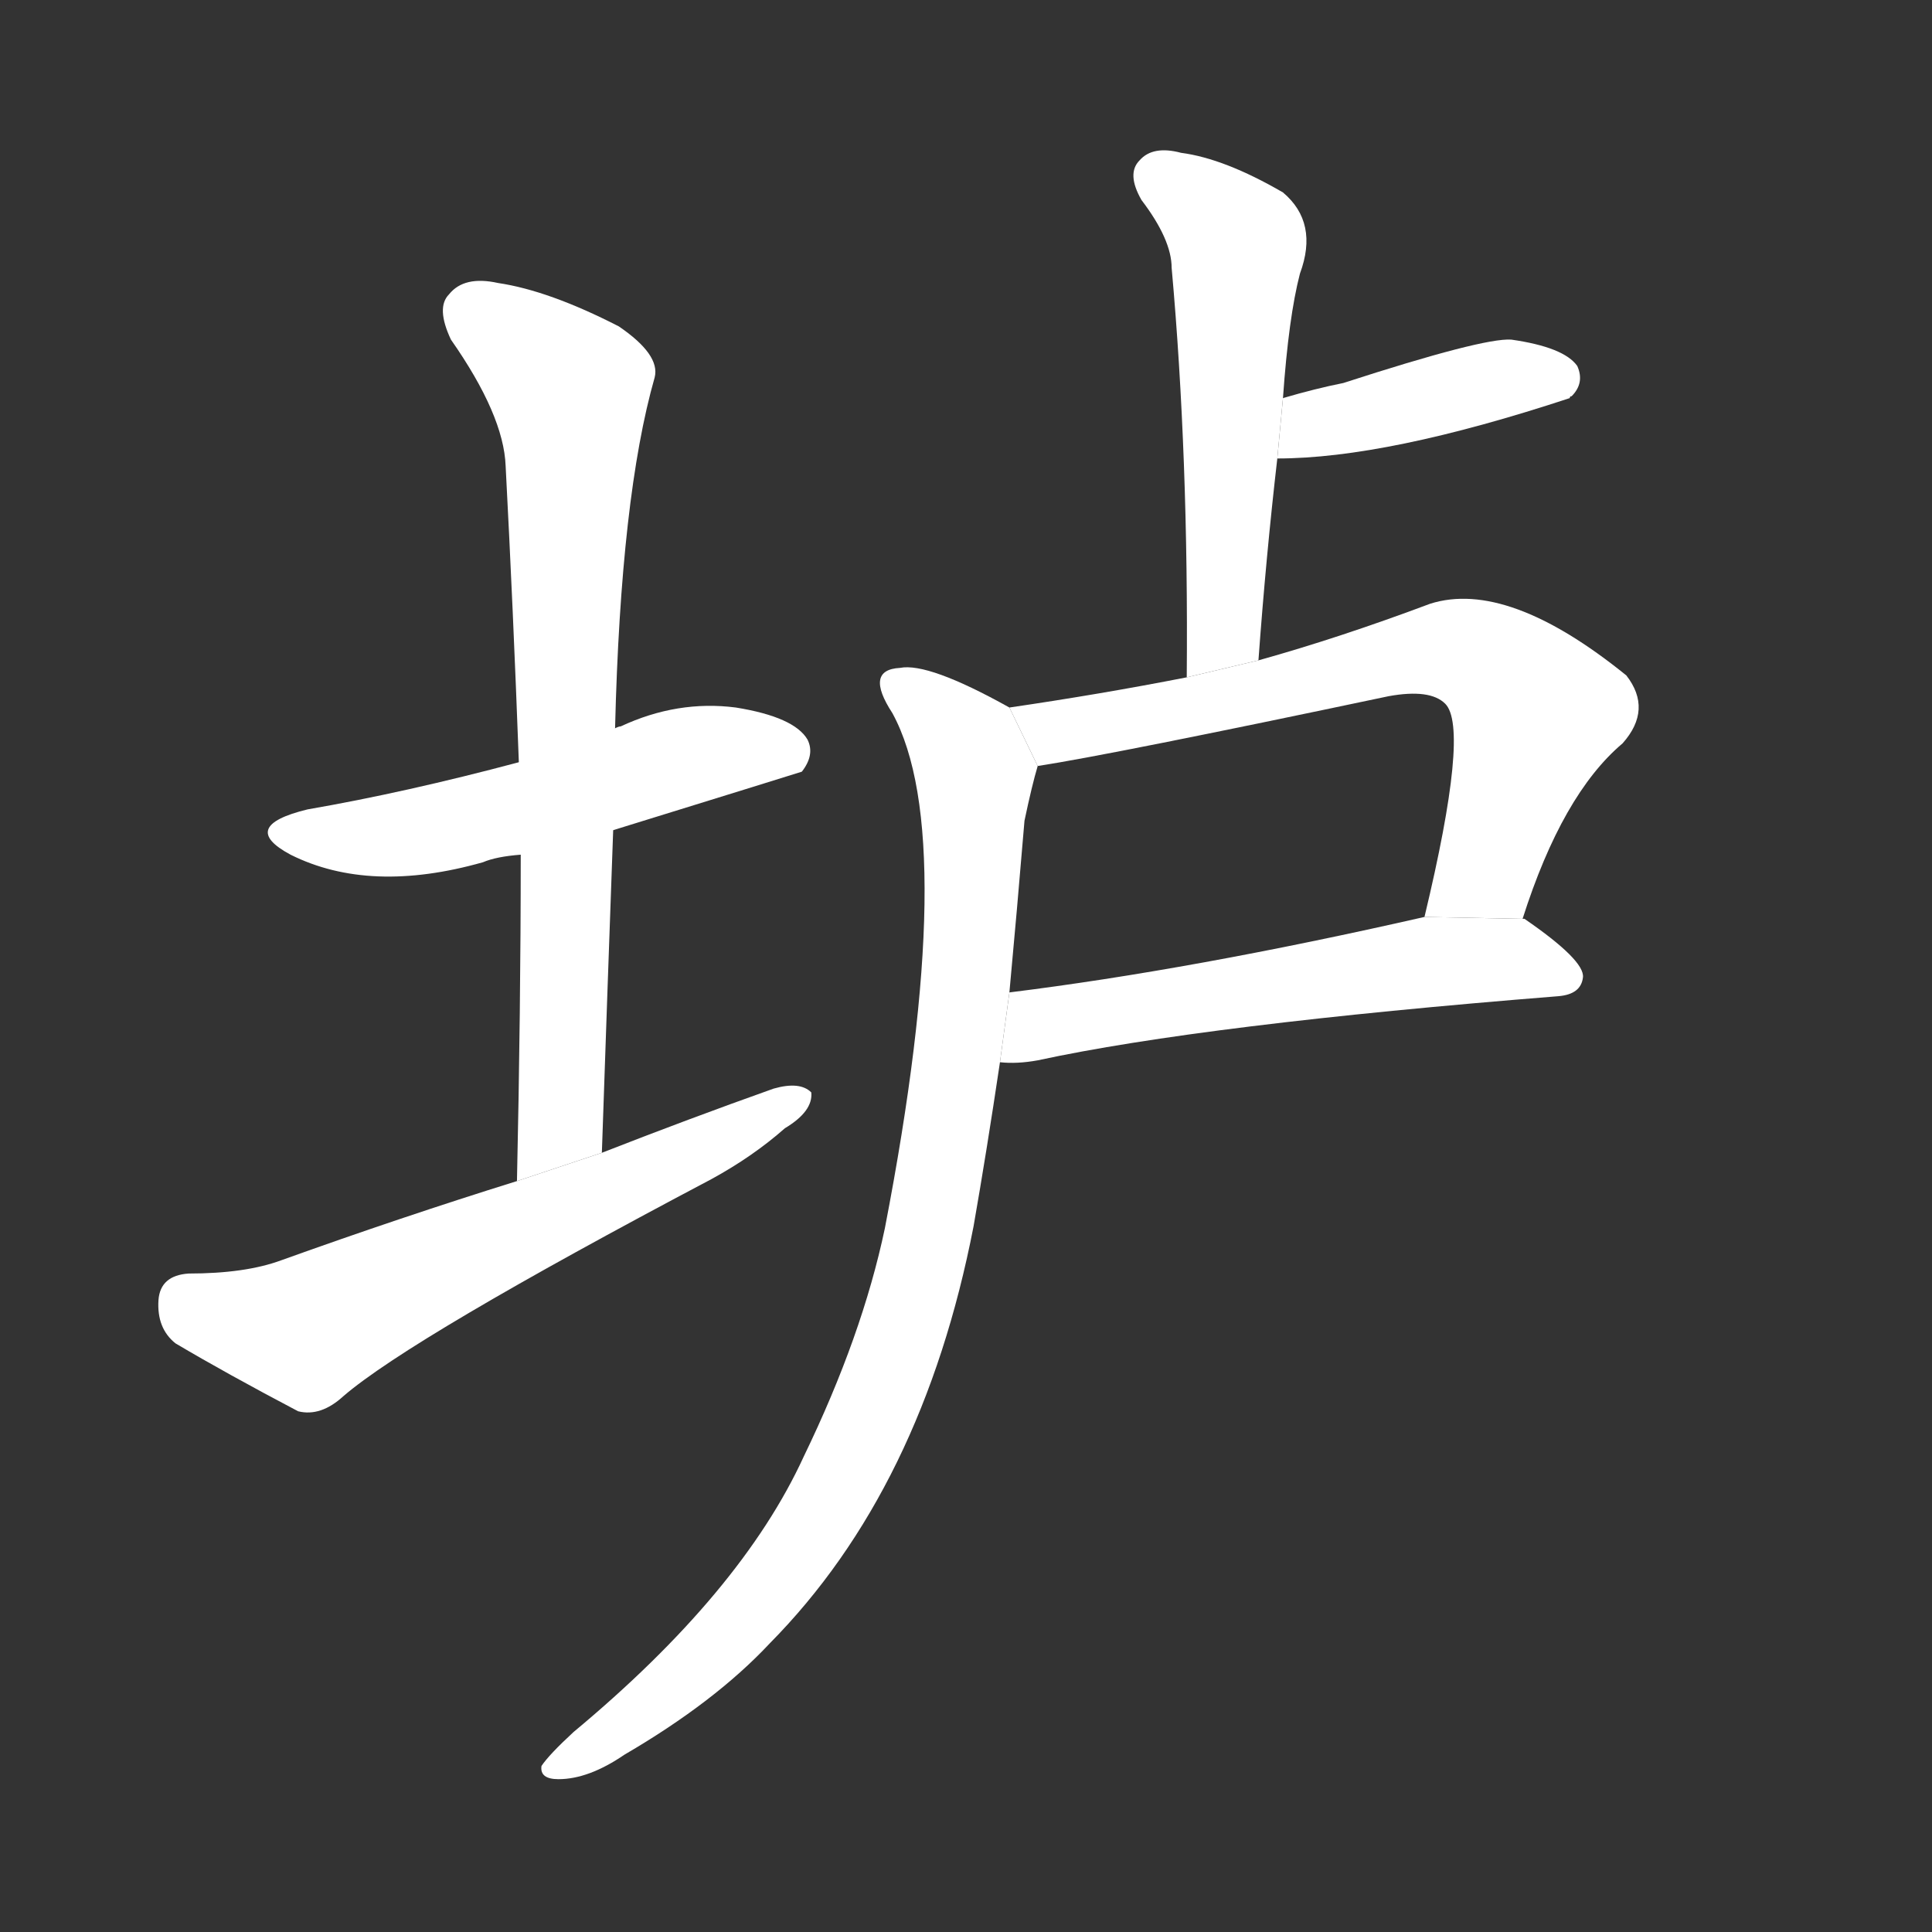 <!-- u5786_lu2_simp_black_clods_of_earth_shop_hut -->
<!-- 5786 -->
<!-- 5786 -->
<!-- 5786 -->
<svg viewBox="0 0 1024 1024">
  <rect x="0" y="0" width="1024" height="1024" fill="#333333" stroke="none"/>
  <g transform="scale(1, -1) translate(0, -900)">
    <path fill="#FFFFFF" d="M 325 460 Q 422 490 425 491 Q 432 500 428 508 Q 421 520 390 525 Q 359 529 329 515 Q 328 515 326 514 L 275 496 Q 215 480 163 471 Q 126 462 154 447 Q 196 426 256 443 Q 263 446 276 447 L 325 460 Z"></path>
    <path fill="#FFFFFF" d="M 319 289 Q 322 377 325 460 L 326 514 Q 329 637 347 700 Q 350 712 328 727 Q 291 746 264 750 Q 246 754 238 744 Q 231 737 239 720 Q 267 680 268 653 Q 272 577 275 496 L 276 447 Q 276 365 274 274 L 319 289 Z"></path>
    <path fill="#FFFFFF" d="M 274 274 Q 213 255 149 232 Q 130 225 100 225 Q 85 224 84 211 Q 83 196 93 188 Q 120 172 158 152 Q 170 149 182 160 Q 218 191 377 275 Q 399 287 416 302 Q 431 311 430 321 Q 424 327 410 323 Q 365 307 319 289 L 274 274 Z"></path>
    <path fill="#FFFFFF" d="M 667 550 Q 671 605 677 657 L 680 689 Q 683 732 689 755 Q 699 782 680 798 Q 649 816 626 819 Q 611 823 604 815 Q 597 808 605 794 Q 621 773 621 758 Q 630 658 629 541 L 667 550 Z"></path>
    <path fill="#FFFFFF" d="M 677 657 Q 735 657 832 689 Q 832 690 833 690 Q 840 697 836 706 Q 829 716 801 720 Q 786 721 712 697 Q 697 694 680 689 L 677 657 Z"></path>
    <path fill="#FFFFFF" d="M 807 413 Q 828 479 860 506 Q 876 524 862 542 Q 799 593 758 580 Q 710 562 667 550 L 629 541 Q 583 532 535 525 L 550 494 Q 589 500 736 531 Q 758 535 766 527 Q 779 514 755 414 L 807 413 Z"></path>
    <path fill="#FFFFFF" d="M 530 337 Q 539 336 550 338 Q 638 357 826 372 Q 838 373 839 382 Q 840 391 808 413 L 807 413 L 755 414 Q 632 386 535 374 L 530 337 Z"></path>
    <path fill="#FFFFFF" d="M 535 525 Q 492 549 477 546 Q 458 545 473 522 Q 509 456 469 249 Q 457 192 426 128 Q 393 56 304 -18 Q 291 -30 287 -36 Q 286 -43 296 -43 Q 312 -43 331 -30 Q 379 -2 408 29 Q 489 111 516 250 Q 523 290 530 337 L 535 374 Q 539 417 543 465 Q 547 484 550 494 L 535 525 Z"></path>
  </g>
</svg>
